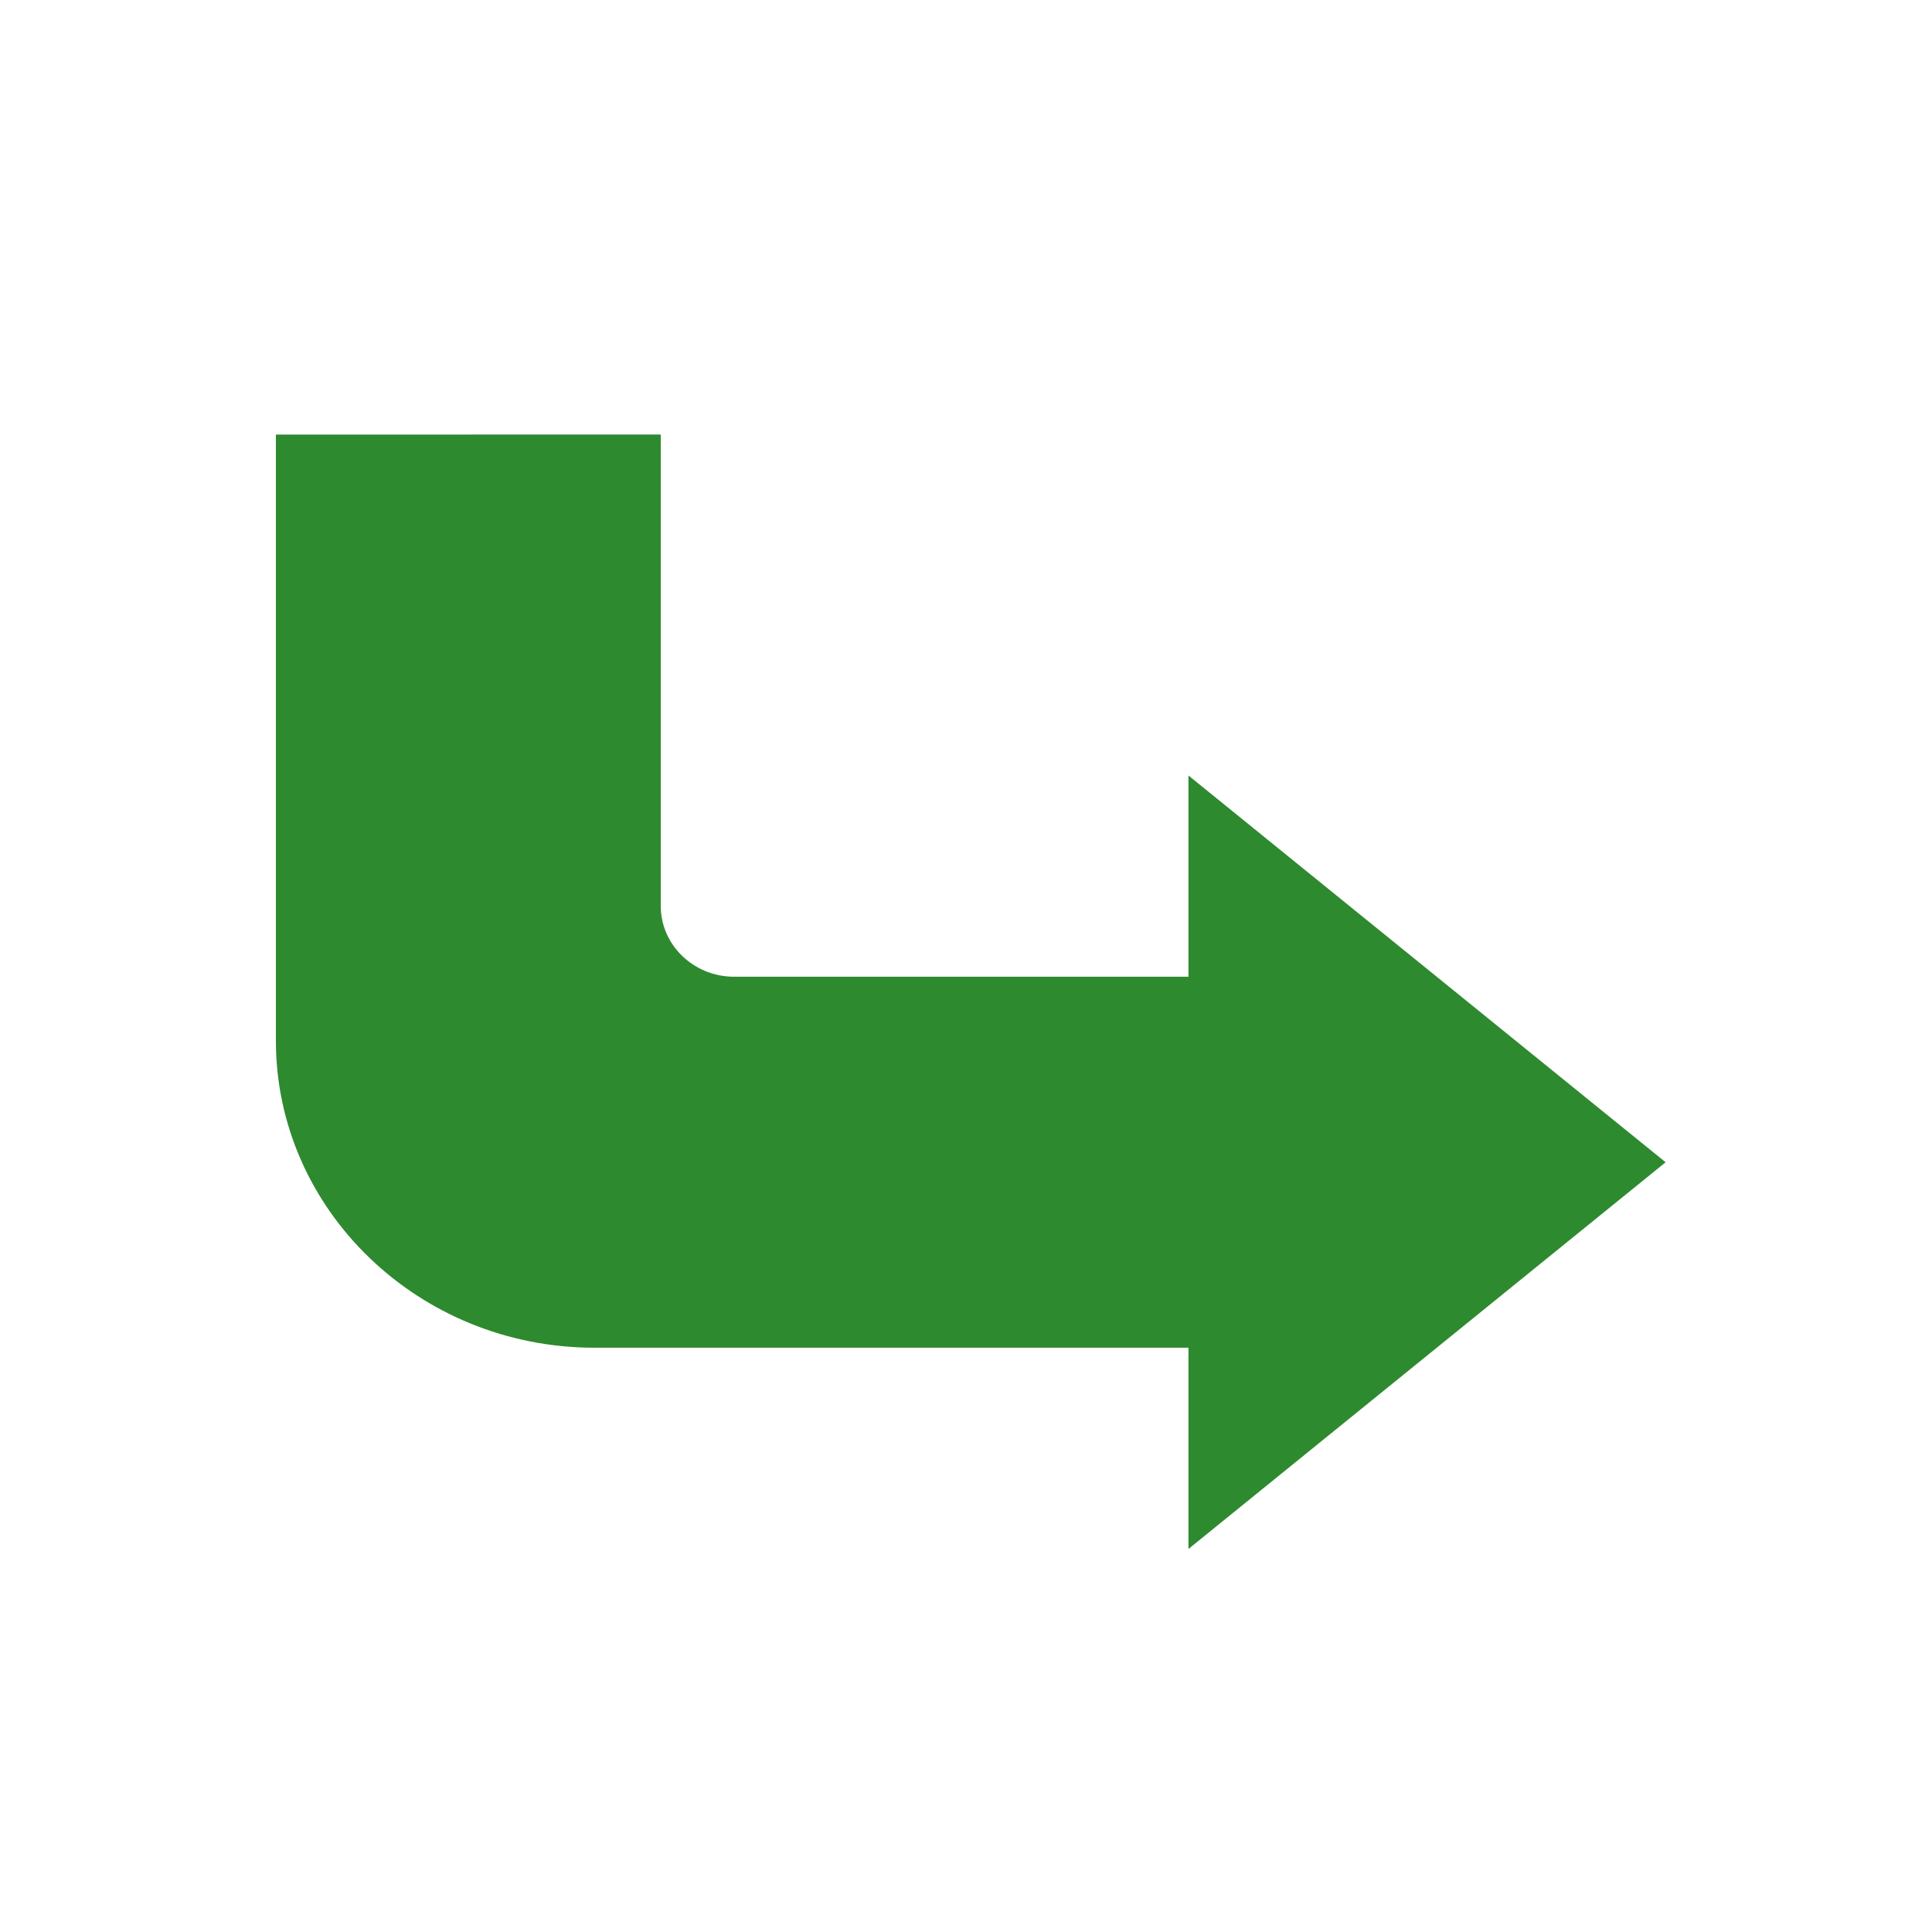 <svg id="Layer_1" data-name="Layer 1" xmlns="http://www.w3.org/2000/svg" viewBox="0 0 500 500"><defs><style>.cls-1{fill:#2e8a2e;}</style></defs><path class="cls-1" d="M71.4,112.47V269.33c0,43.82,37,79.46,82.45,79.46H307.57v52.08L431.06,300.79,307.57,200.7v52.08H190c-10.49,0-19-8.23-19-18.33v-122Z"/></svg>